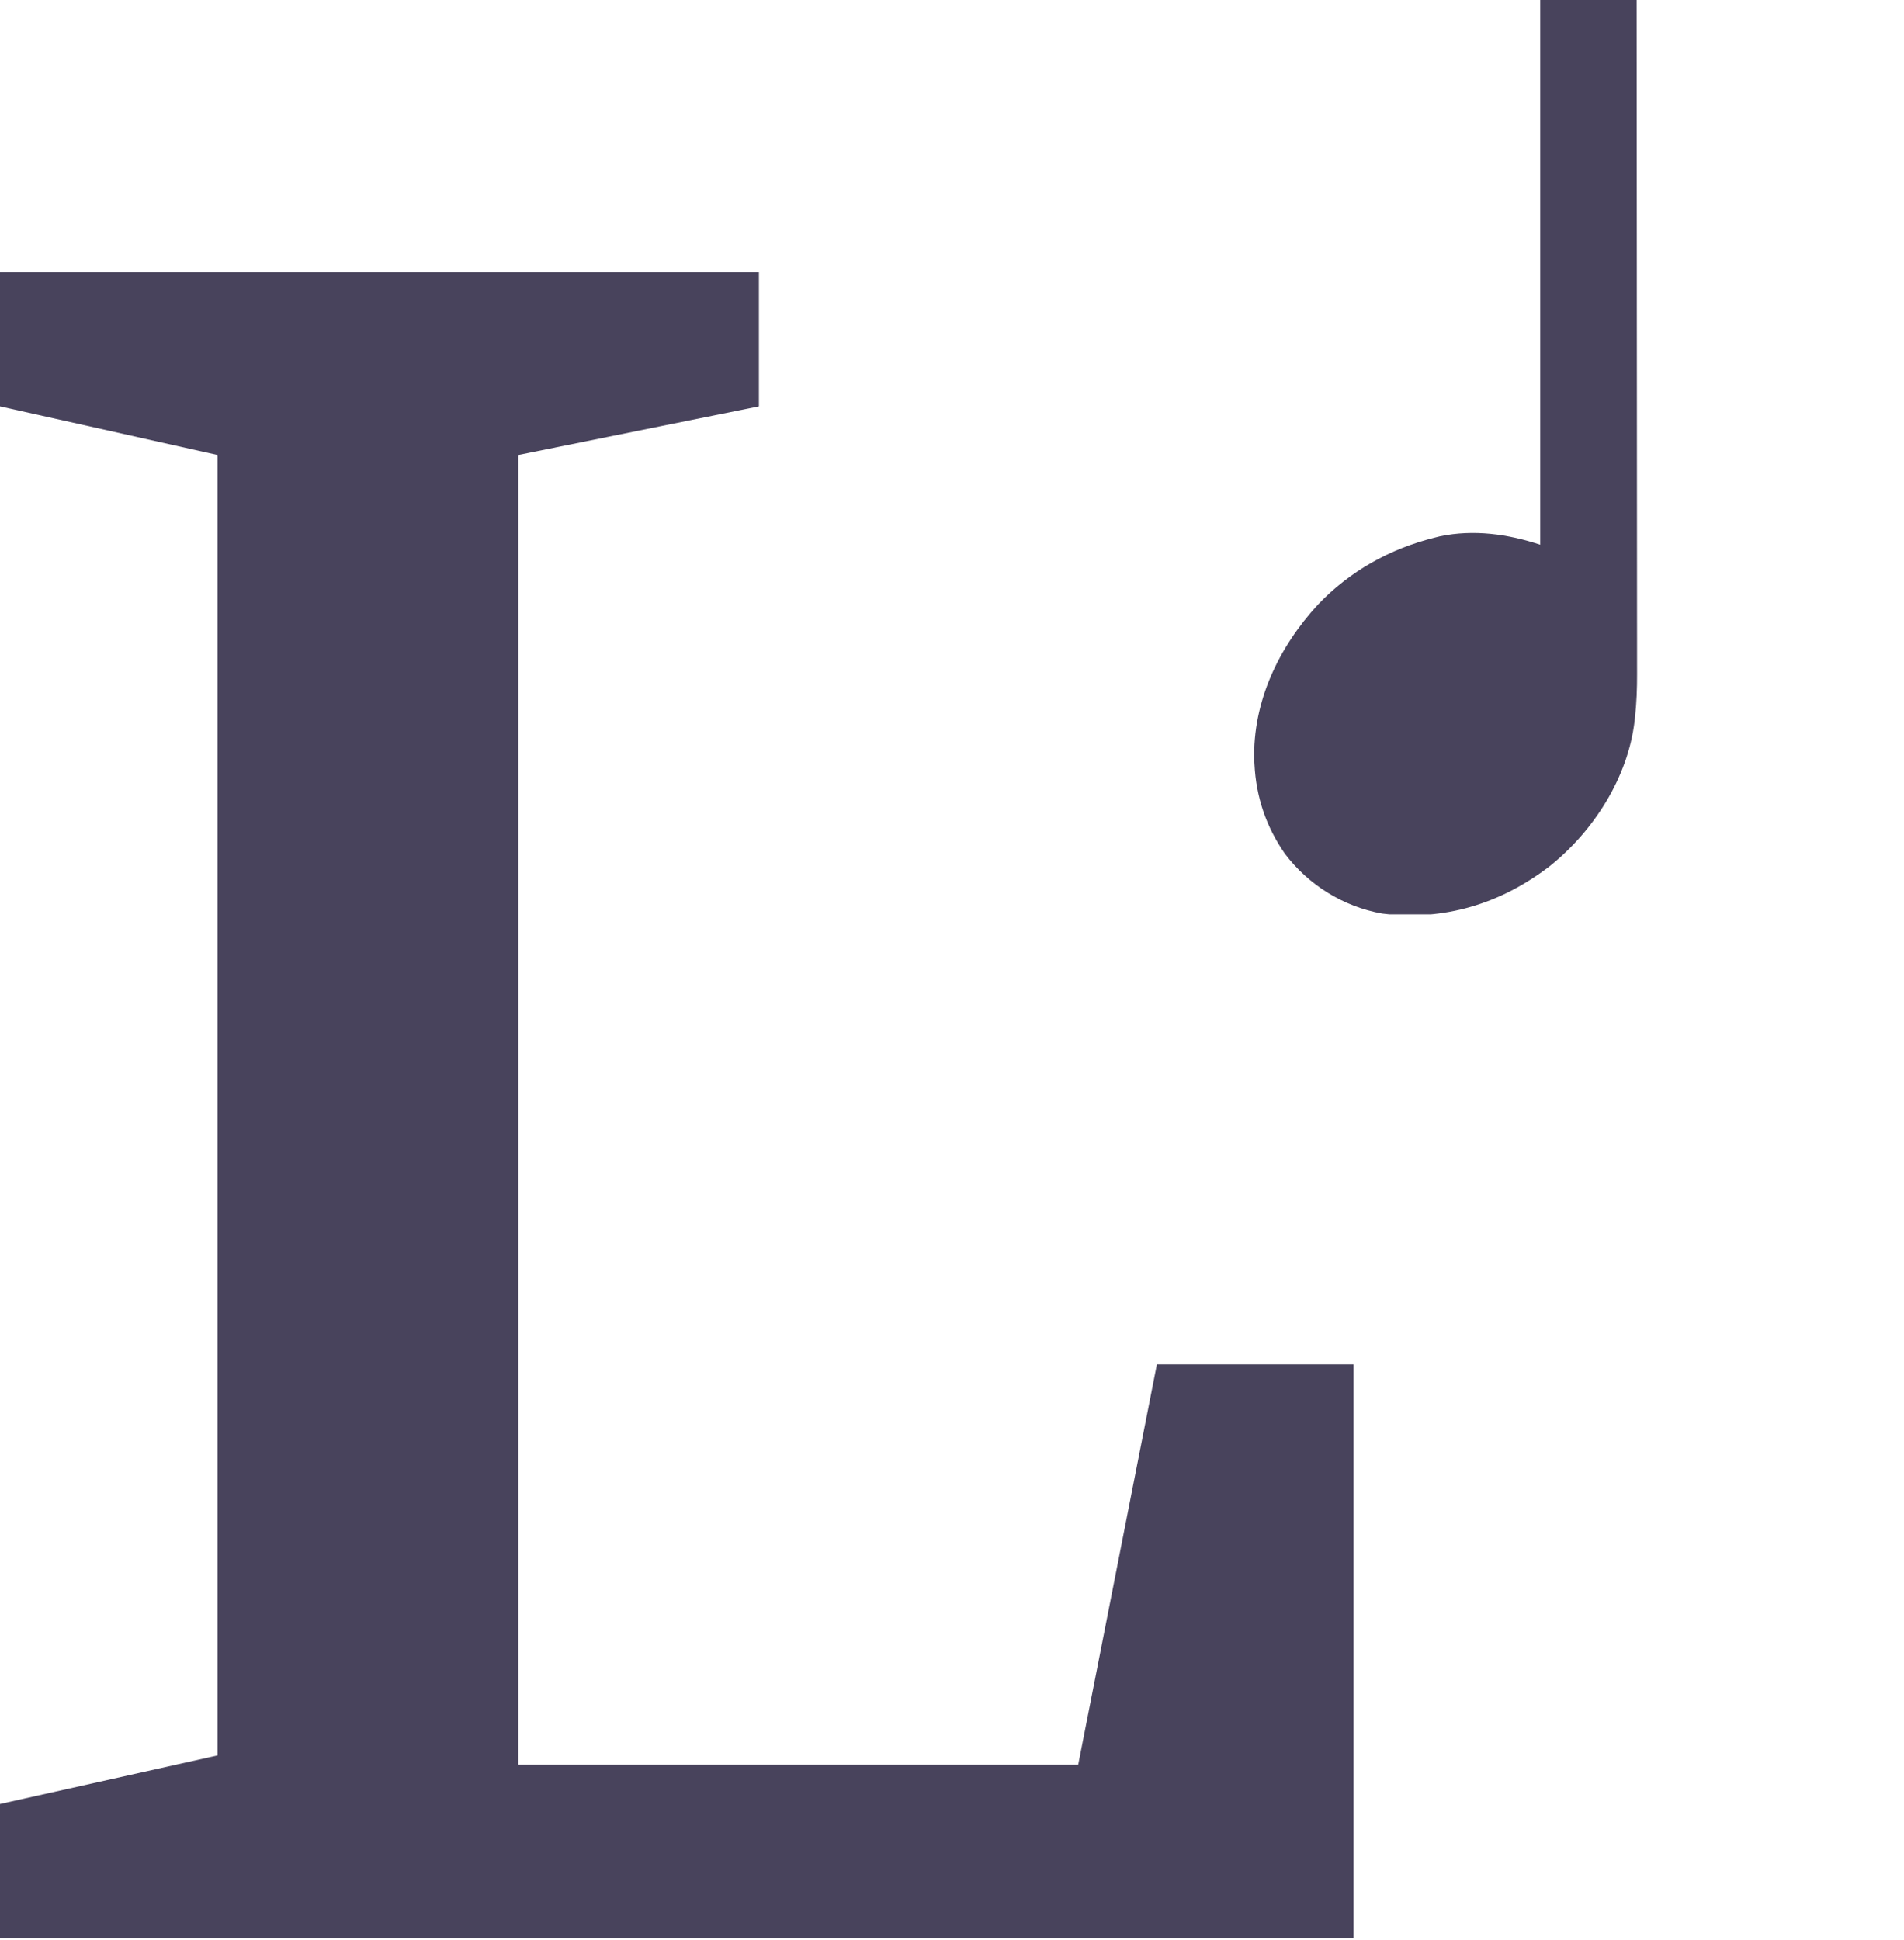 <svg width="211" height="215" viewBox="0 0 211 215" fill="none" xmlns="http://www.w3.org/2000/svg">
<path d="M57.435 50.414V195.54H119.486L128.204 151.182H149.998V214.771H0V199.899L24.102 194.515V50.414L0 45.029V30.158H84.102V45.029L57.435 50.414Z" fill="#48435C"/>
<g clip-path="url(#clip0_21427_1168)">
<path d="M170.684 0C174.211 0 177.737 0 181.37 0C181.379 9.822 181.386 19.644 181.391 29.466C181.391 30.627 181.392 31.787 181.392 32.948C181.392 33.179 181.392 33.41 181.392 33.648C181.394 37.385 181.397 41.122 181.401 44.859C181.405 48.696 181.407 52.532 181.408 56.37C181.408 58.735 181.41 61.101 181.413 63.467C181.415 65.091 181.416 66.716 181.415 68.34C181.415 69.276 181.415 70.212 181.418 71.148C181.42 72.007 181.42 72.866 181.418 73.726C181.418 74.034 181.419 74.343 181.42 74.651C181.426 76.272 181.367 77.866 181.191 79.478C181.175 79.623 181.16 79.768 181.143 79.917C180.399 86.165 176.611 92.081 171.753 95.967C166.327 100.146 160.023 102.078 153.155 101.231C148.869 100.456 145.016 98.079 142.385 94.594C140.314 91.603 139.201 88.333 139.021 84.699C139.009 84.495 139.009 84.495 138.996 84.286C138.796 77.767 141.726 71.668 146.075 66.974C149.619 63.259 154.045 60.802 159.008 59.566C159.202 59.517 159.396 59.468 159.596 59.418C163.322 58.647 167.125 59.171 170.684 60.358C170.684 40.44 170.684 20.522 170.684 0Z" fill="#48435C"/>
</g>
<defs>
<clipPath id="clip0_21427_1168">
<rect width="101.322" height="101.322" fill="white" transform="translate(109.535)"/>
</clipPath>
</defs>
</svg>
